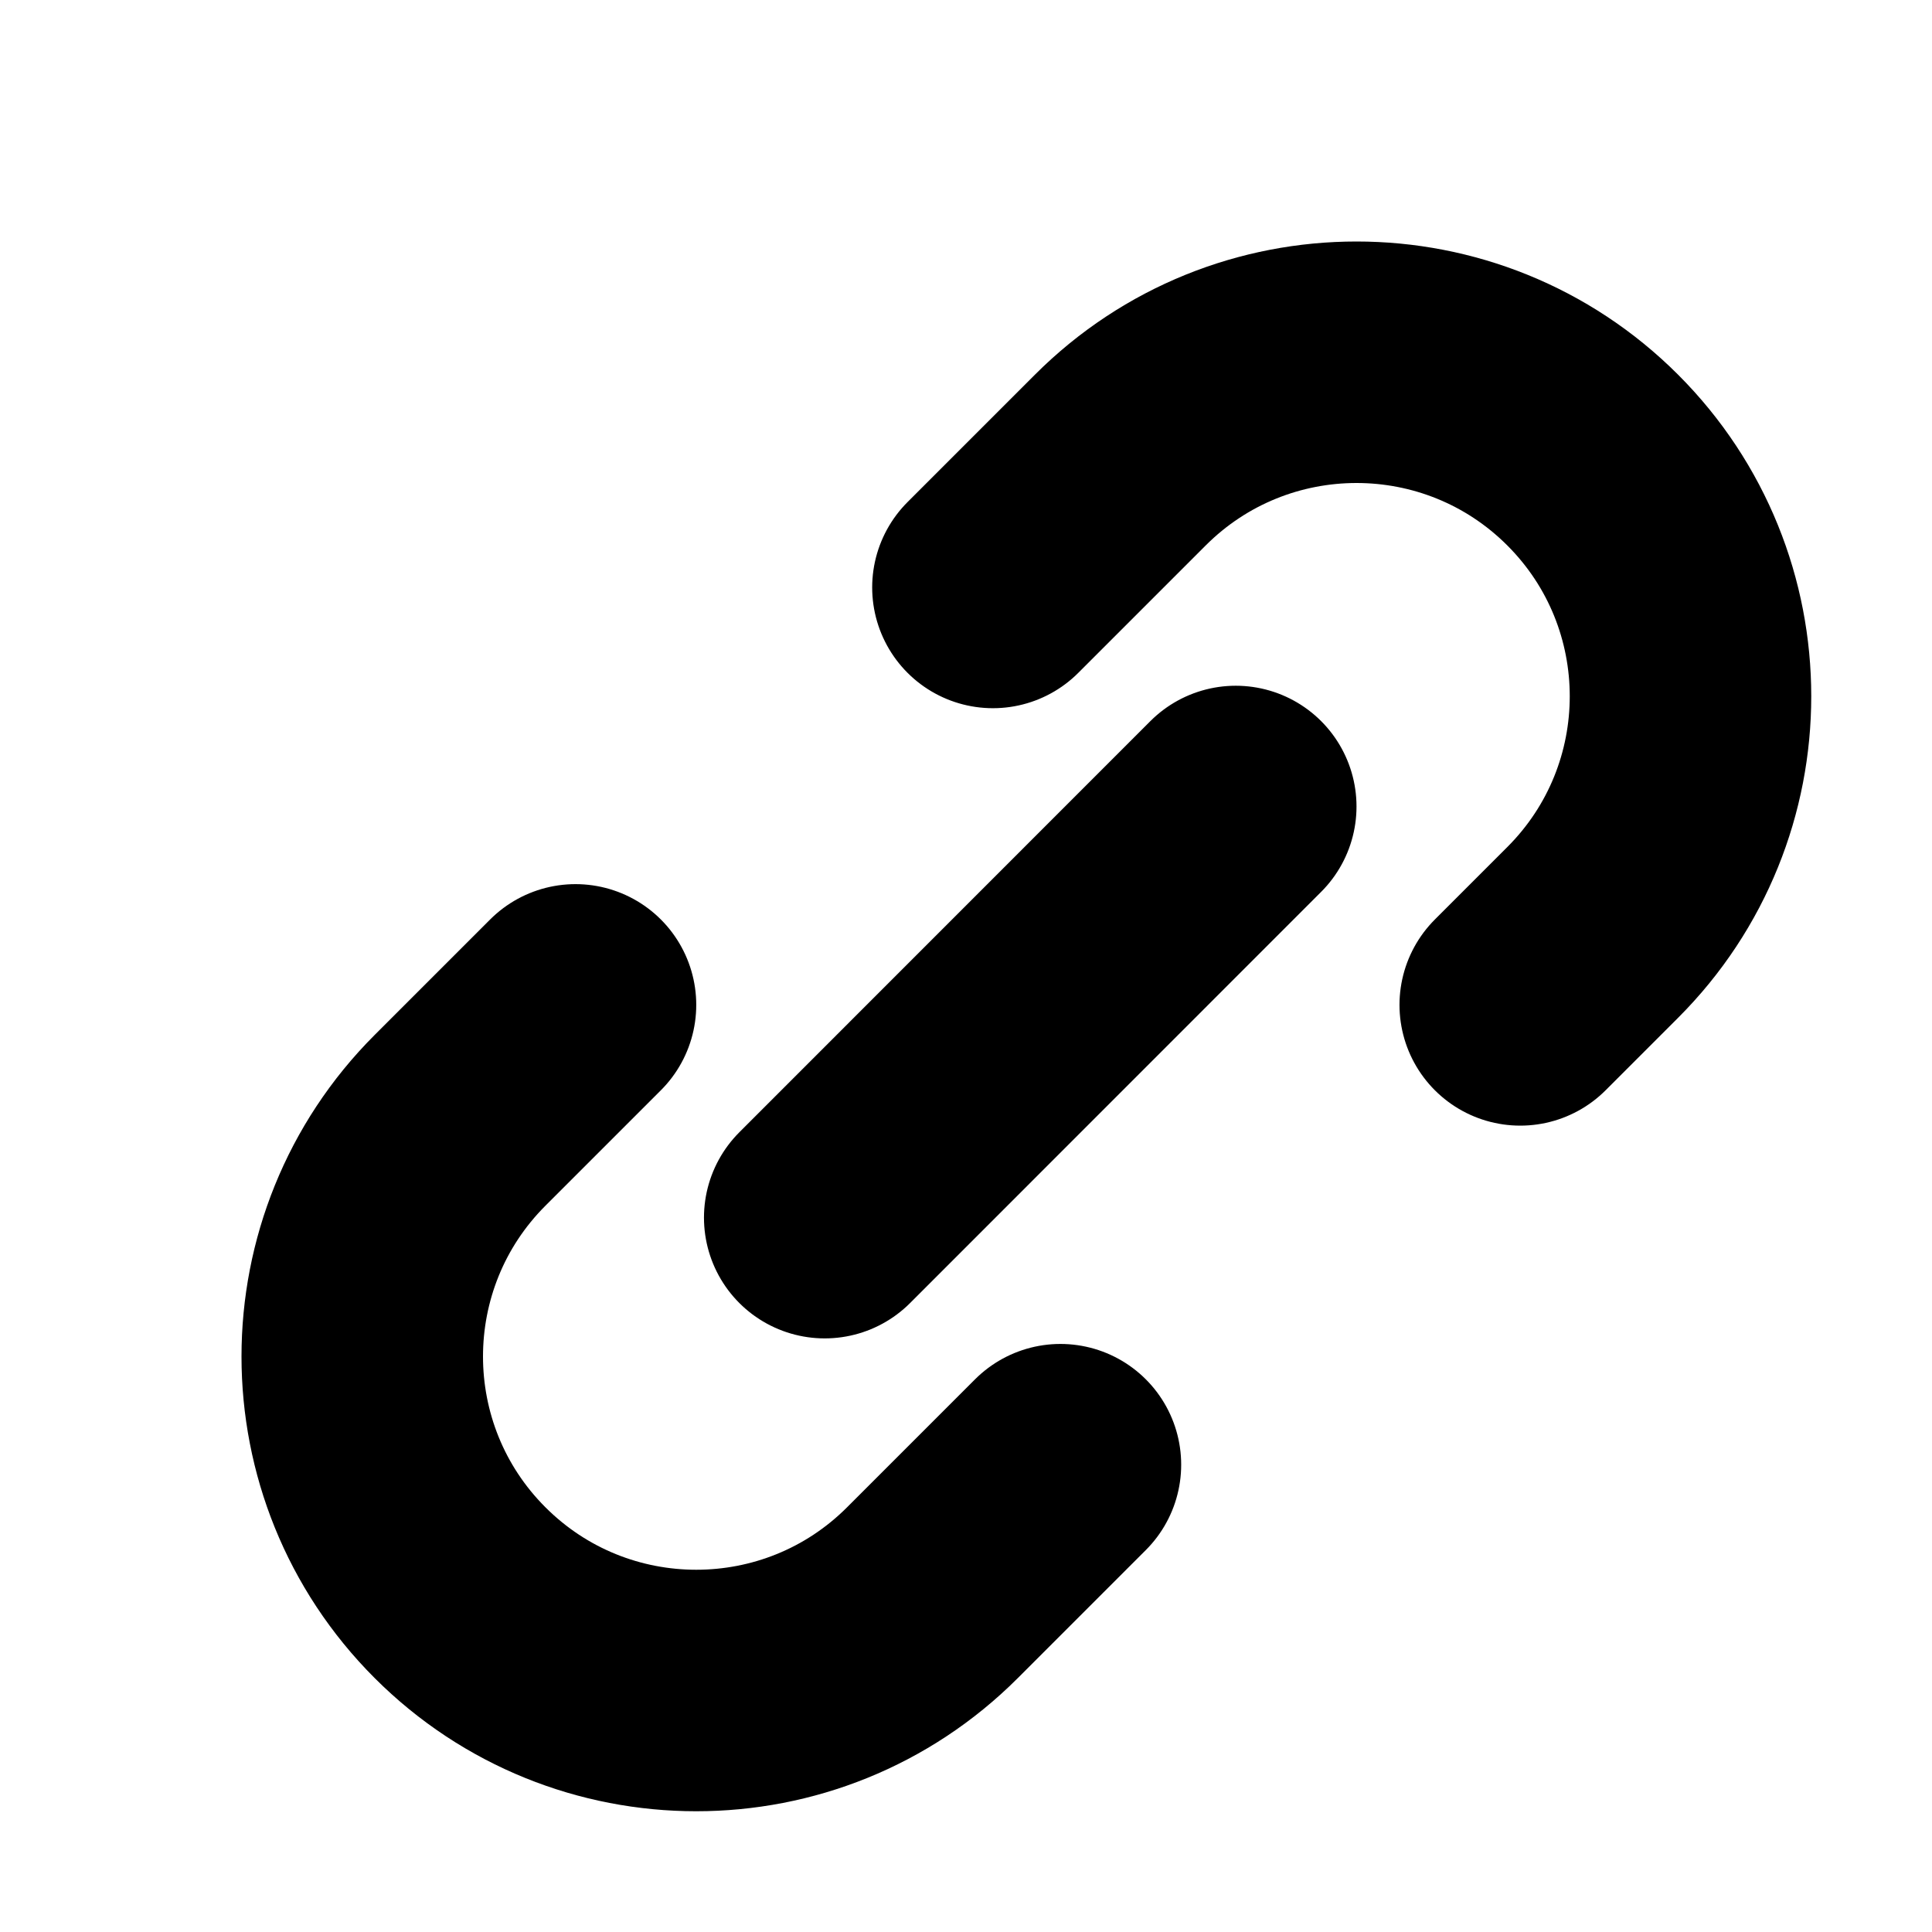 <svg width="16" height="16" viewBox="0 0 16 16" fill="none" xmlns="http://www.w3.org/2000/svg">
<rect width="16" height="16" fill="white"/>
<path d="M6.83 10.084L10.234 6.679M8.223 4.865L9.278 3.81C10.358 2.73 12.11 2.73 13.19 3.81C14.27 4.89 14.27 6.642 13.19 7.722L12.59 8.322M8.782 12.13L7.722 13.19C6.642 14.27 4.89 14.27 3.81 13.19C2.73 12.11 2.73 10.358 3.81 9.278L4.766 8.322" stroke="black" stroke-width="2" stroke-linecap="round" stroke-linejoin="round"/>
</svg>
